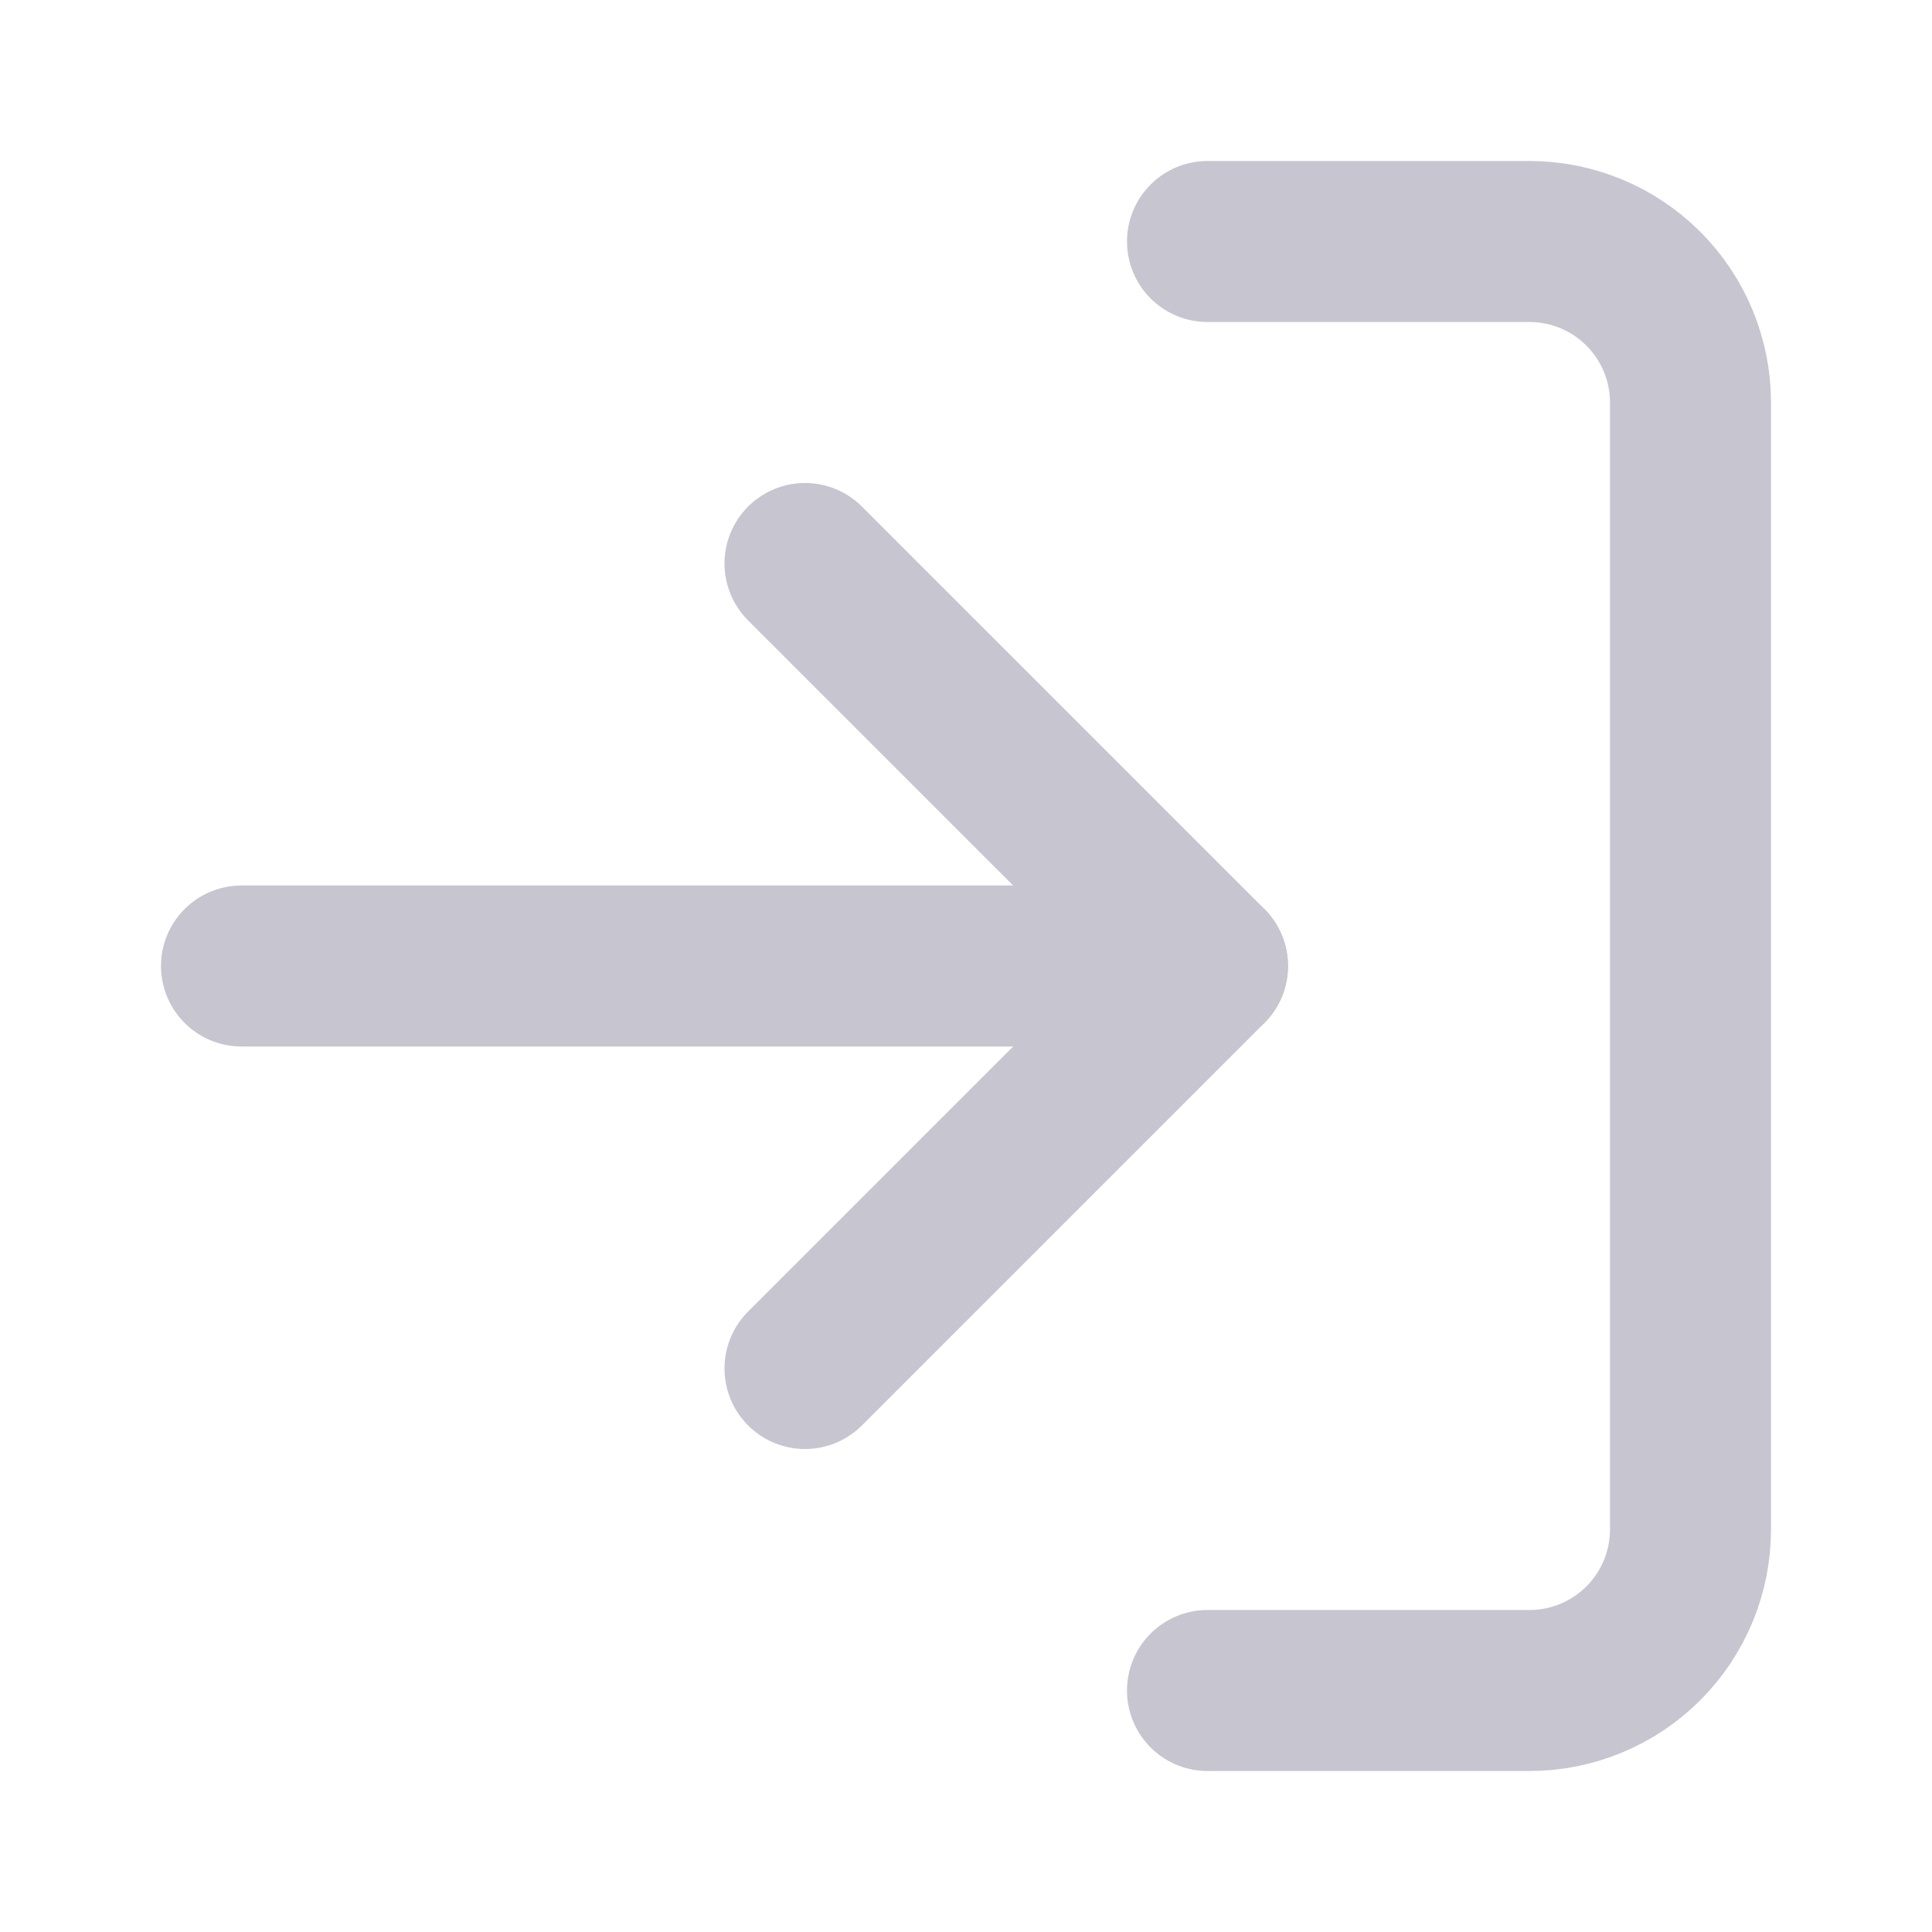 <svg width="24" height="24" viewBox="0 0 24 24" fill="none" xmlns="http://www.w3.org/2000/svg">
<path d="M15 3H19C19.53 3 20.039 3.211 20.414 3.586C20.789 3.961 21 4.47 21 5V19C21 19.53 20.789 20.039 20.414 20.414C20.039 20.789 19.53 21 19 21H15" stroke="#C7C5D0" stroke-width="2" stroke-linecap="round" stroke-linejoin="round"/>
<path d="M10 17L15 12L10 7" stroke="#C7C5D0" stroke-width="2" stroke-linecap="round" stroke-linejoin="round"/>
<path d="M15 12H3" stroke="#C7C5D0" stroke-width="2" stroke-linecap="round" stroke-linejoin="round"/>
</svg>
